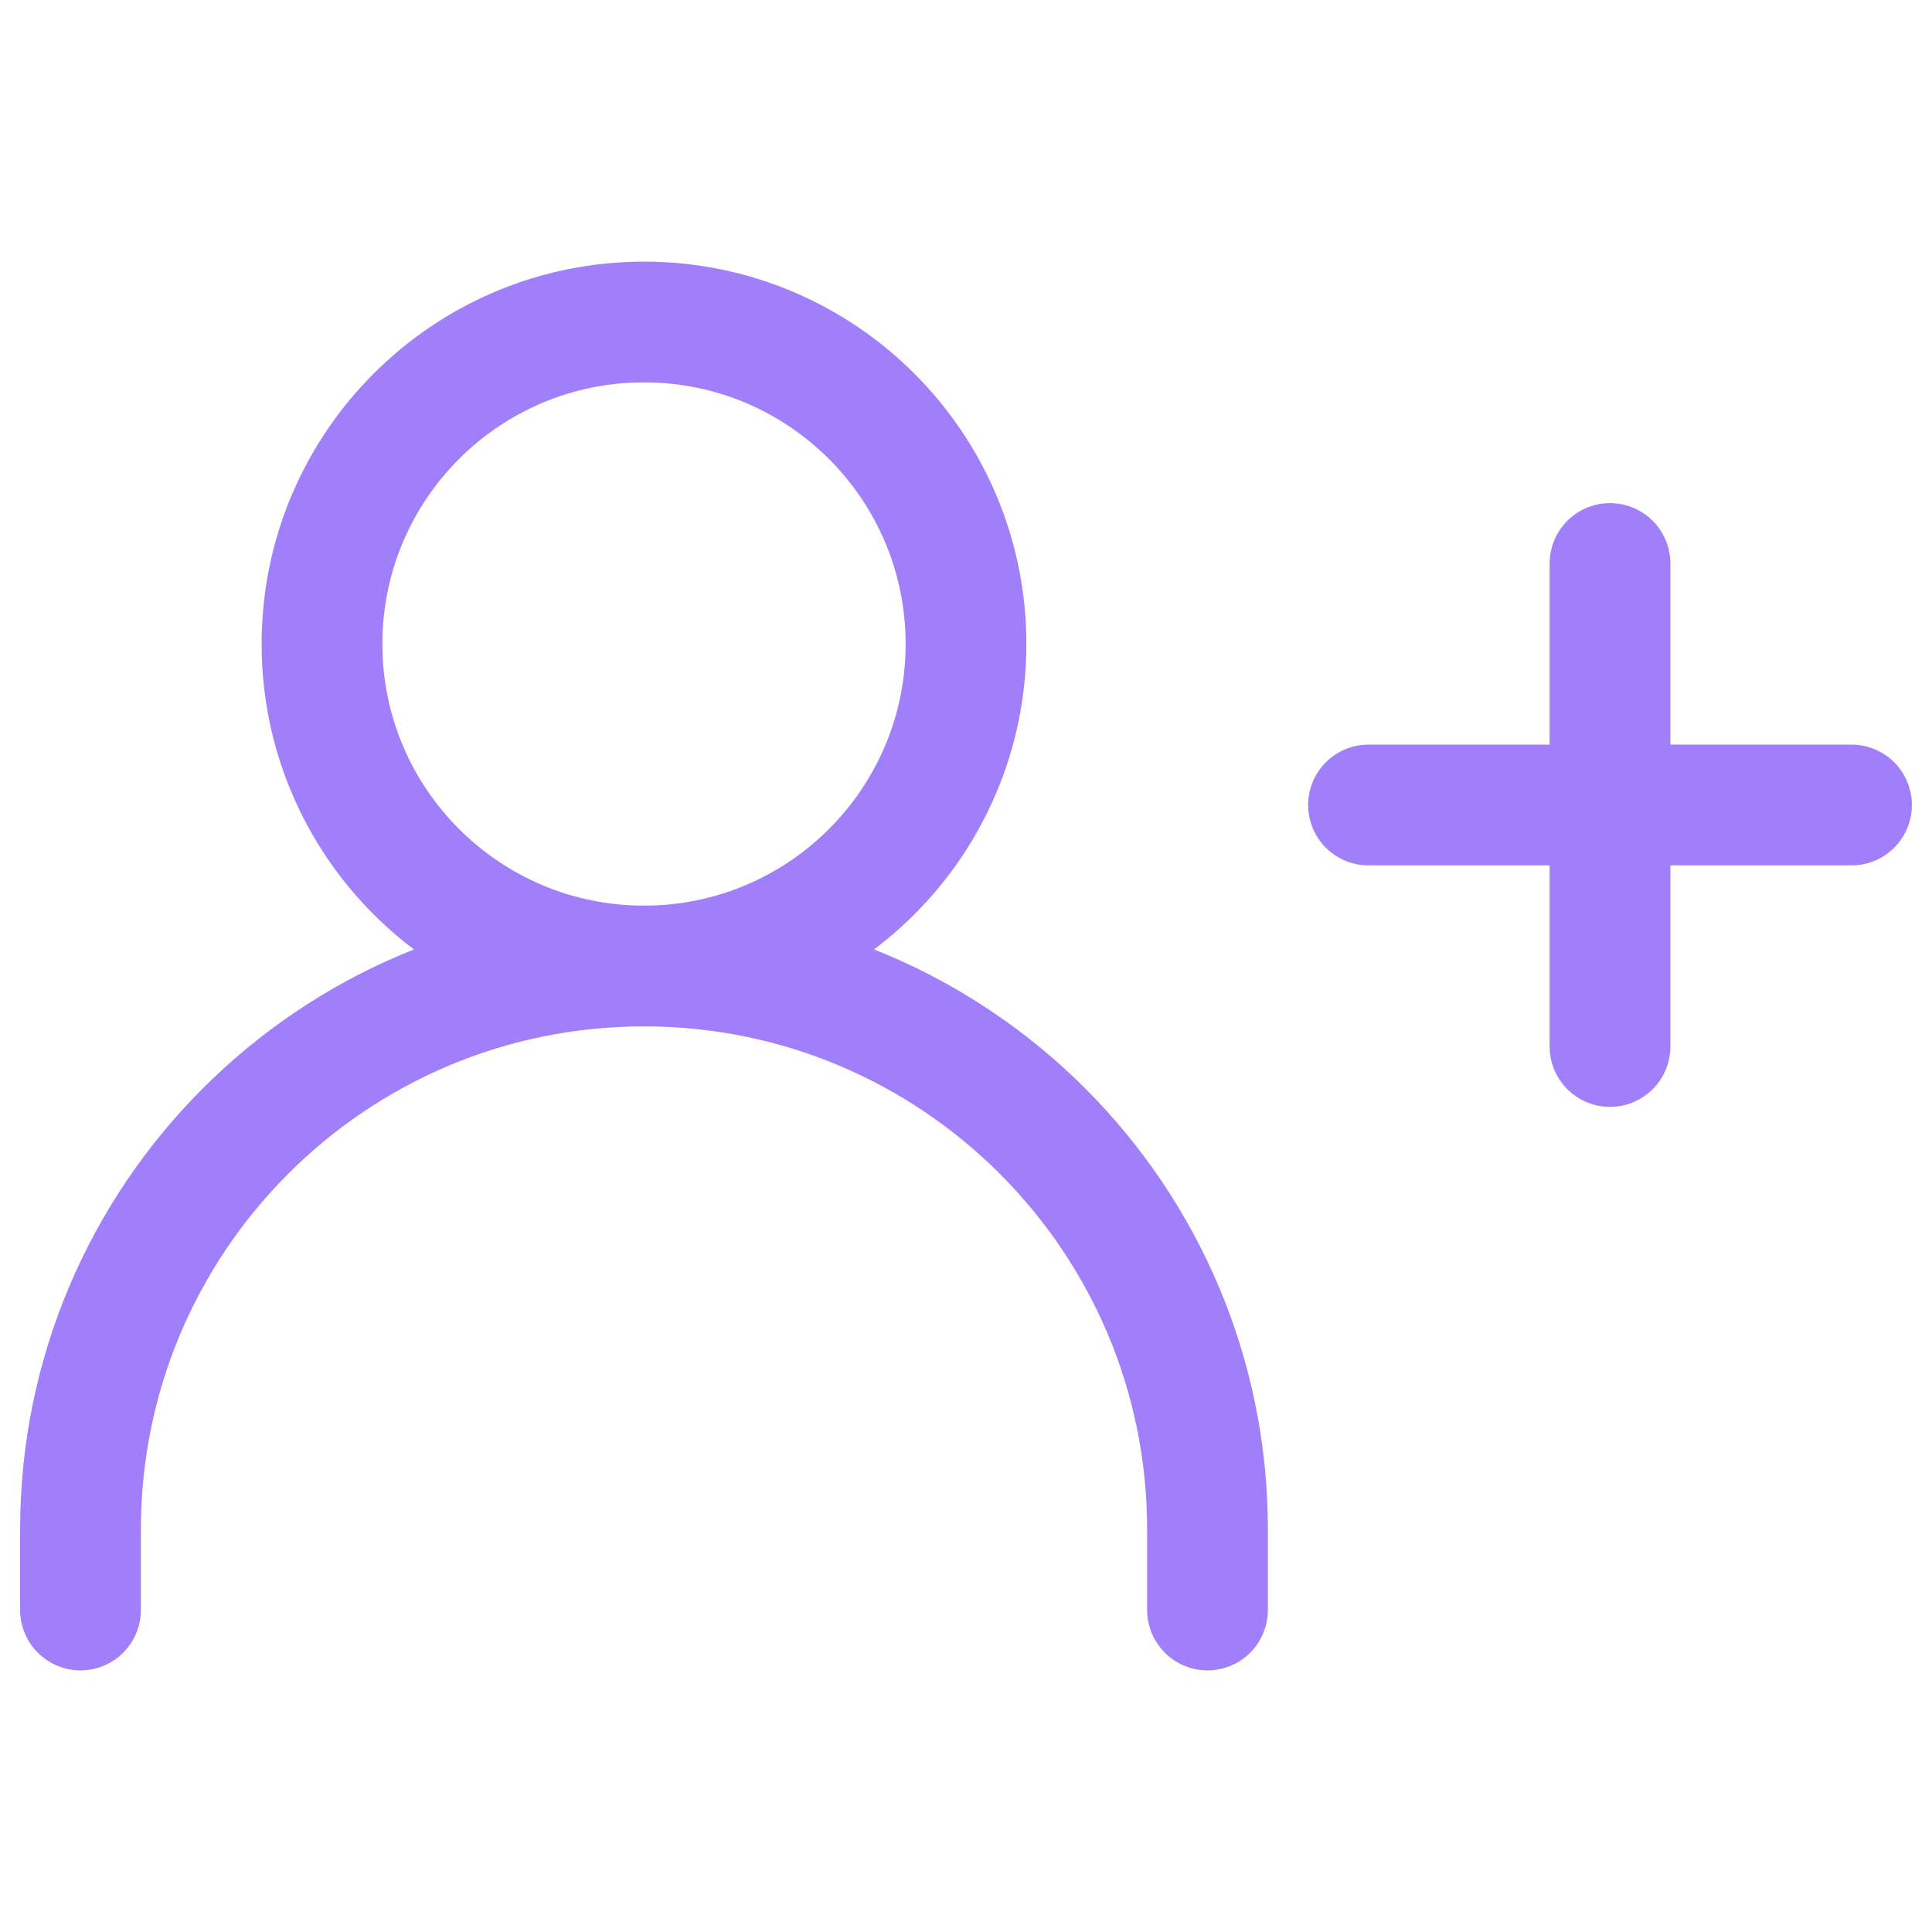 <!DOCTYPE svg PUBLIC "-//W3C//DTD SVG 1.1//EN" "http://www.w3.org/Graphics/SVG/1.1/DTD/svg11.dtd">
<!-- Uploaded to: SVG Repo, www.svgrepo.com, Transformed by: SVG Repo Mixer Tools -->
<svg width="800px" height="800px" viewBox="0 0 24 24" fill="none" xmlns="http://www.w3.org/2000/svg">
<g id="SVGRepo_bgCarrier" stroke-width="0"/>
<g id="SVGRepo_tracerCarrier" stroke-linecap="round" stroke-linejoin="round"/>
<g id="SVGRepo_iconCarrier"> <path d="M17 10H20M23 10H20M20 10V7M20 10V13" stroke="#a17efa" stroke-width="1.5" stroke-linecap="round" stroke-linejoin="round"/> <path d="M1 20V19C1 15.134 4.134 12 8 12V12C11.866 12 15 15.134 15 19V20" stroke="#a17efa" stroke-width="1.5" stroke-linecap="round" stroke-linejoin="round"/> <path d="M8 12C10.209 12 12 10.209 12 8C12 5.791 10.209 4 8 4C5.791 4 4 5.791 4 8C4 10.209 5.791 12 8 12Z" stroke="#a17efa" stroke-width="1.5" stroke-linecap="round" stroke-linejoin="round"/> </g>
</svg>